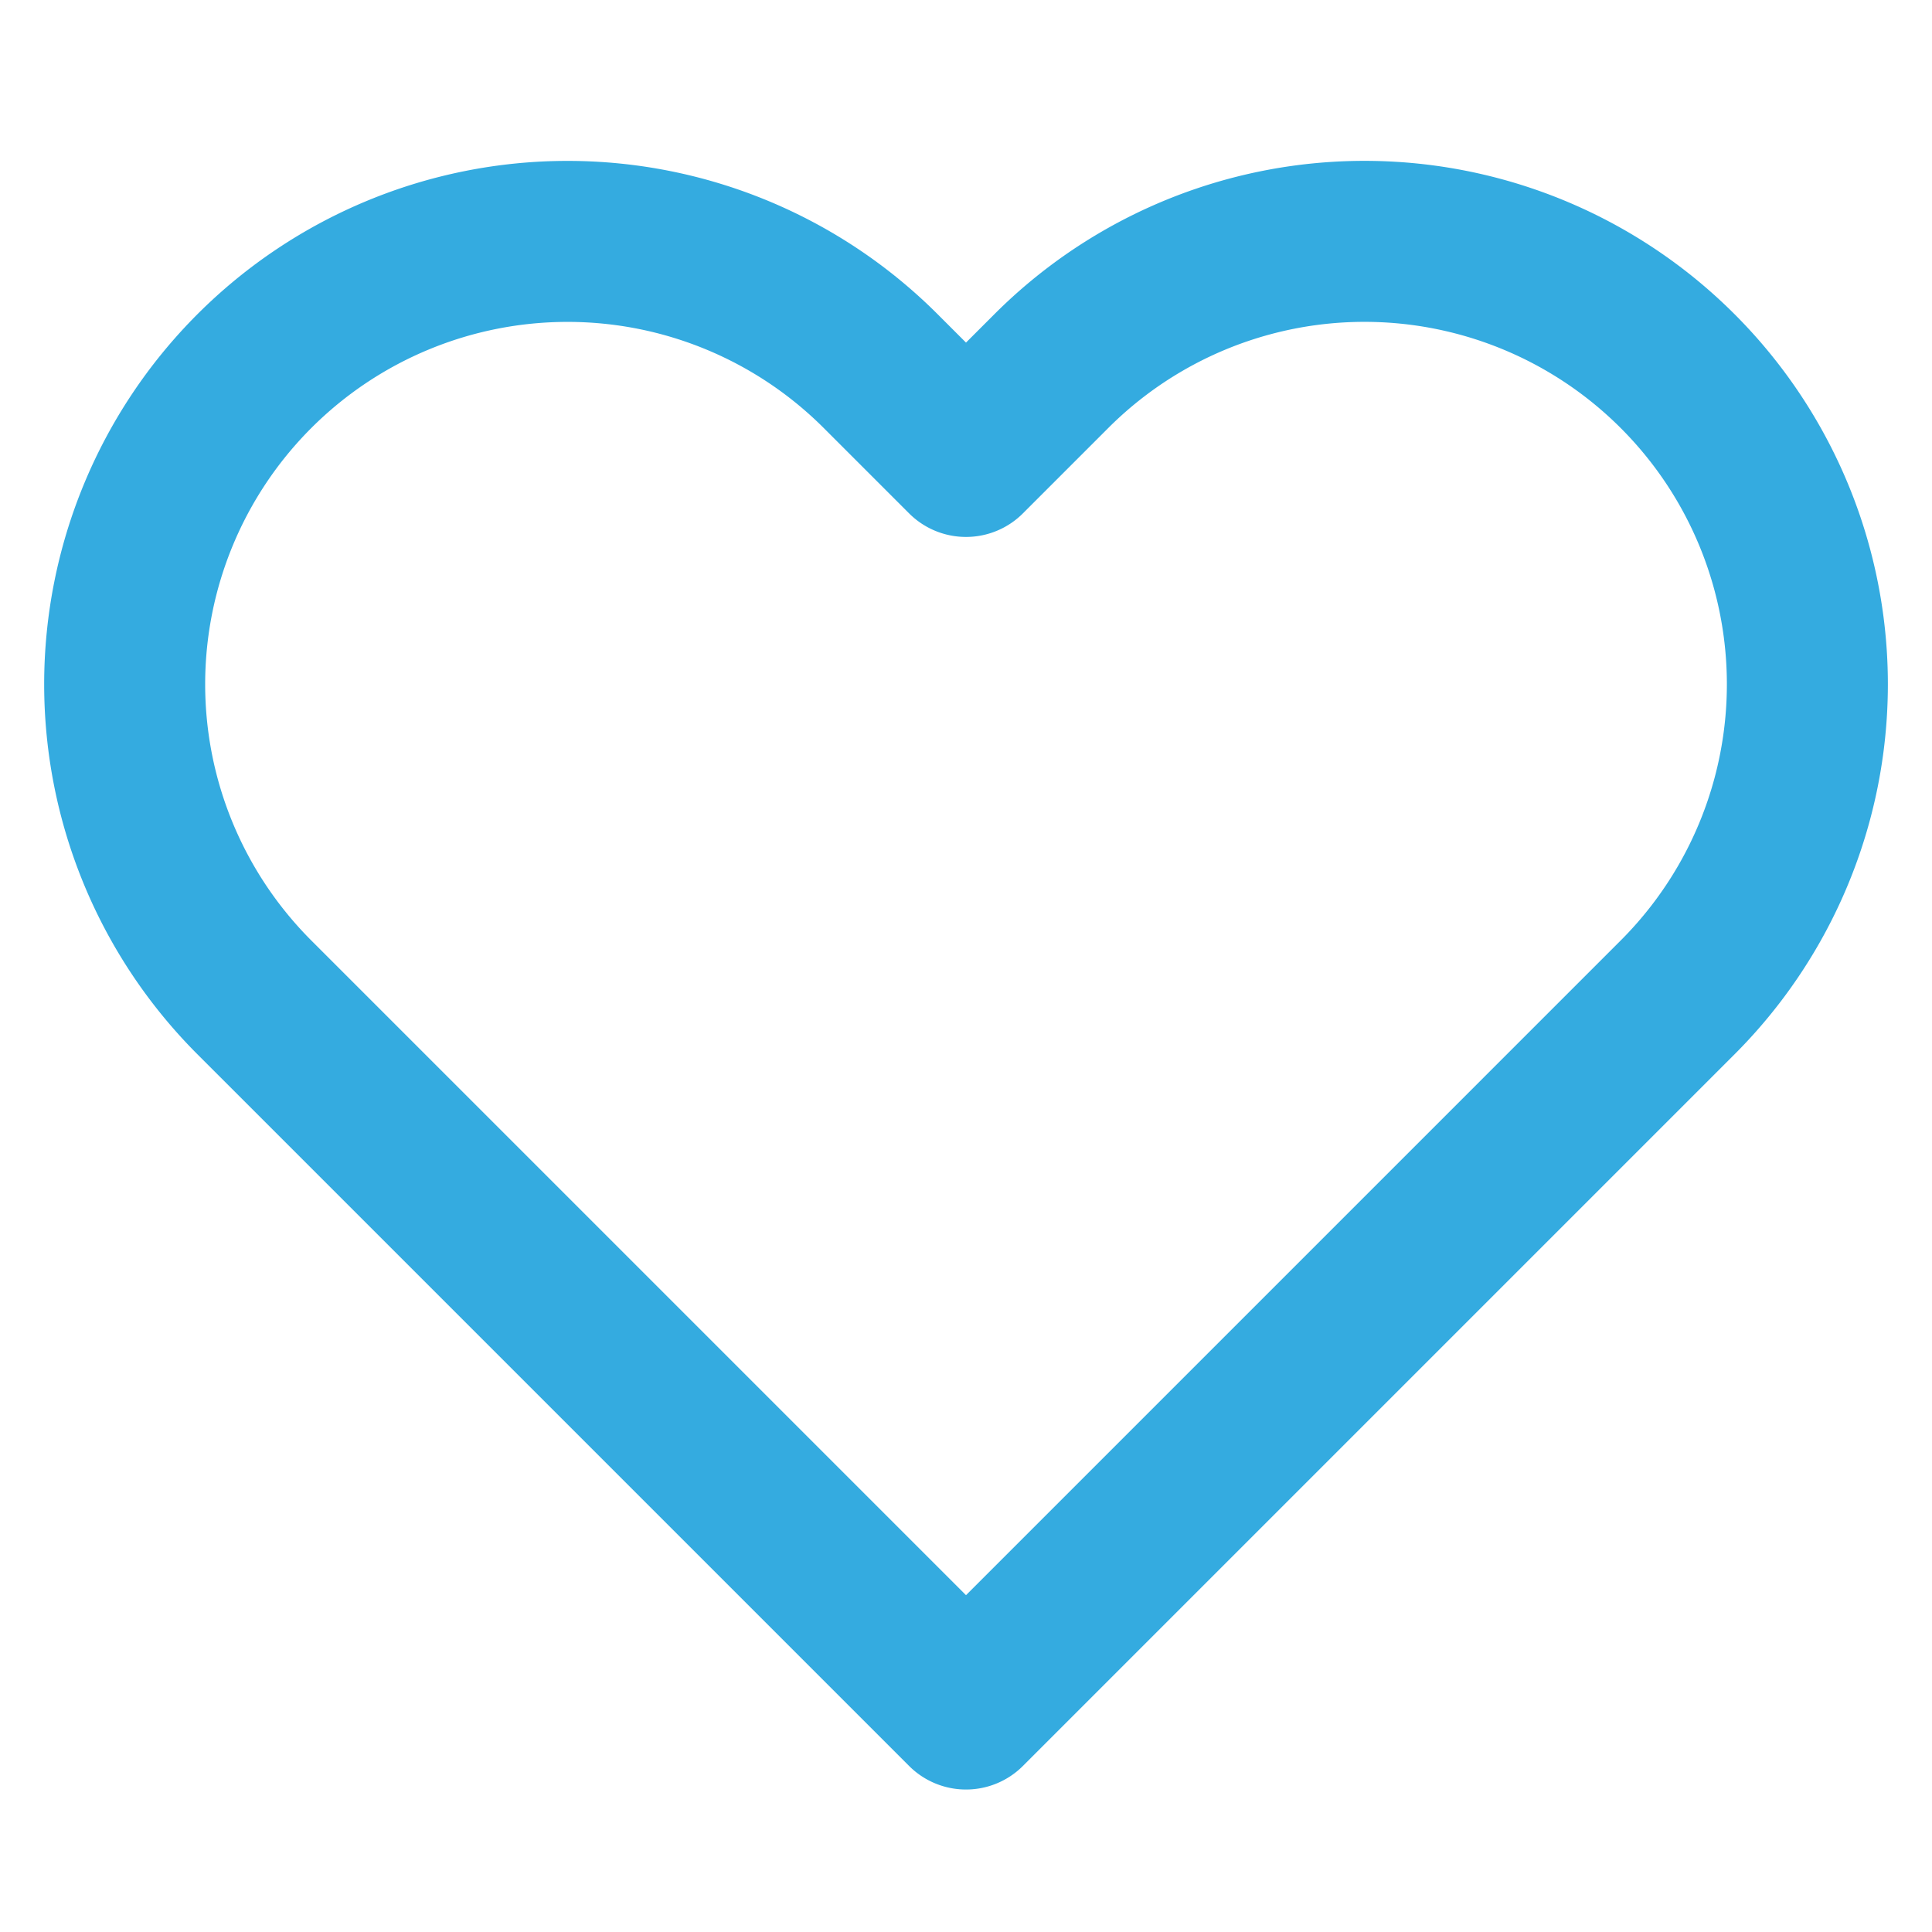 <svg xmlns="http://www.w3.org/2000/svg" width="24" height="24" fill="none" viewBox="0 0 24 24">
  <path stroke="#34ABE0" stroke-linecap="round" stroke-linejoin="round" stroke-width="2" d="M20.84 4.61a5.5 5.5 0 00-7.78 0L12 5.67l-1.06-1.06a5.501 5.501 0 00-7.78 7.78l1.06 1.06L12 21.23l7.78-7.78 1.06-1.06a5.5 5.5 0 000-7.78v0z"/>
</svg>
